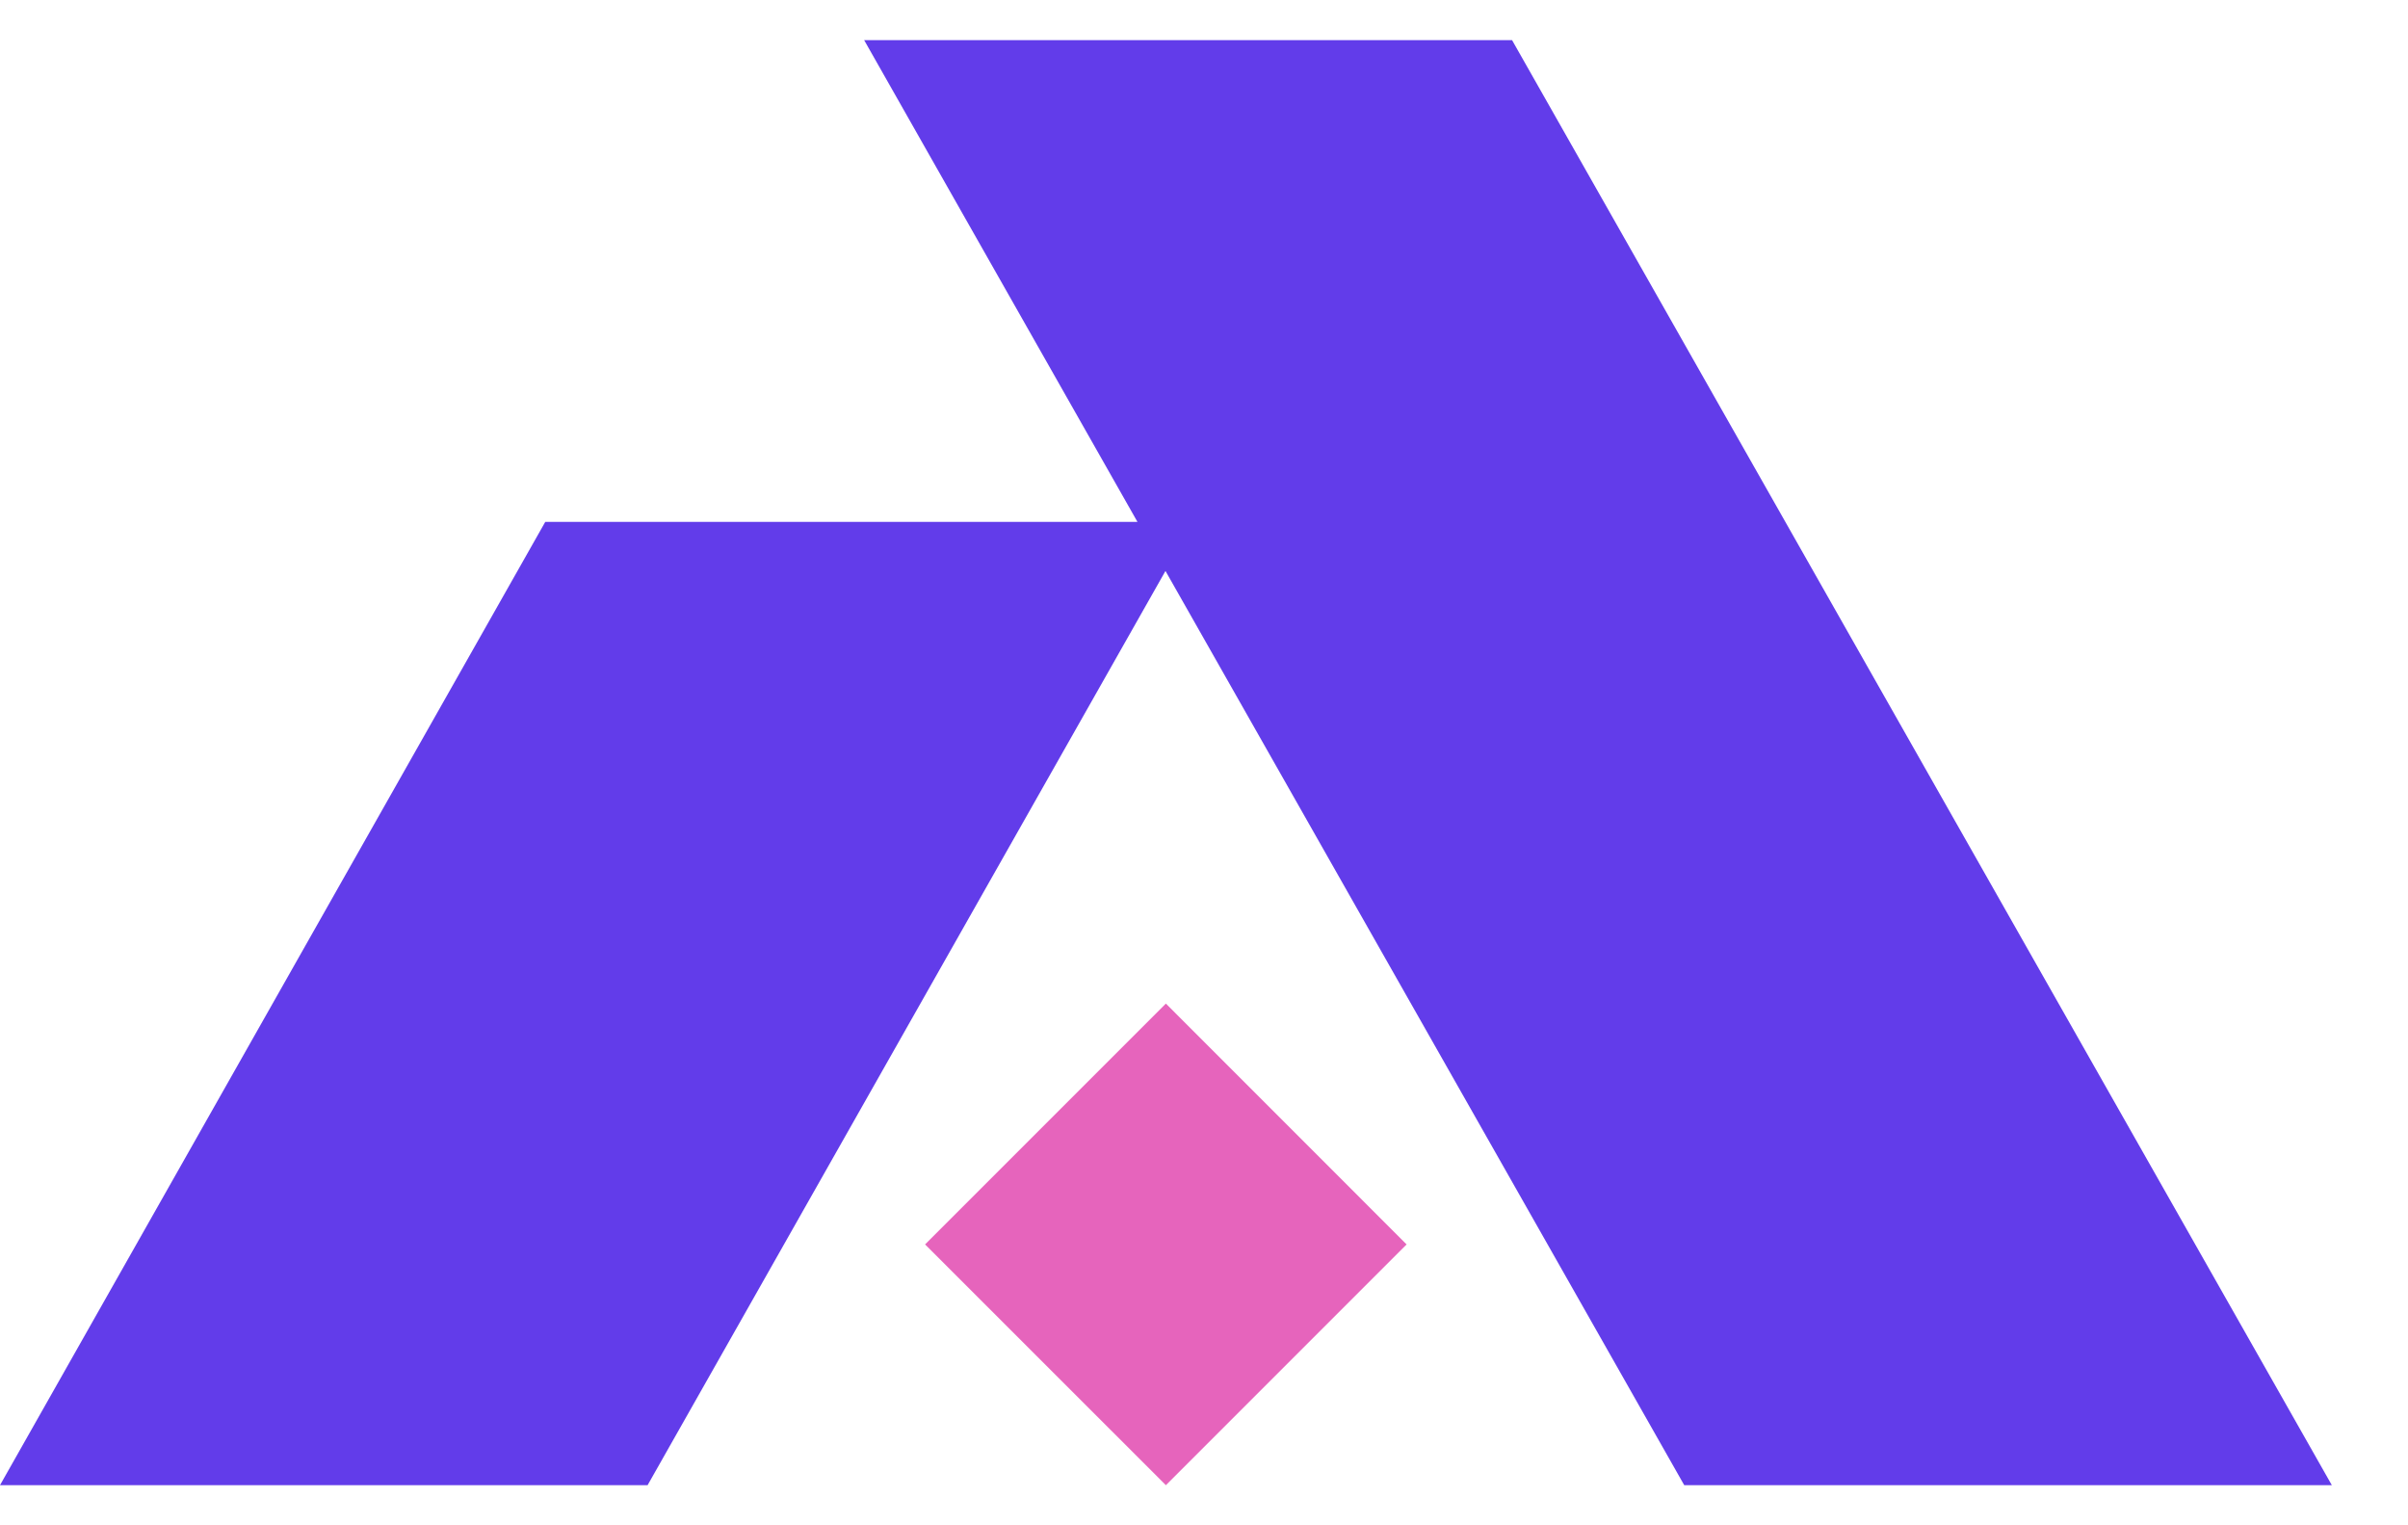 <svg width="30" height="19" viewBox="0 0 30 19" fill="none" xmlns="http://www.w3.org/2000/svg">
<path d="M14.525 12.501L11.525 15.501L14.525 18.5L17.524 15.501L14.525 12.501Z" fill="#E664BC"/>
<path d="M20.983 18.5H29.051L18.838 0.5H10.766L14.171 6.501H6.793L0 18.5H8.068L14.52 7.112L20.983 18.5Z" fill="#623CEA"/>
</svg>
